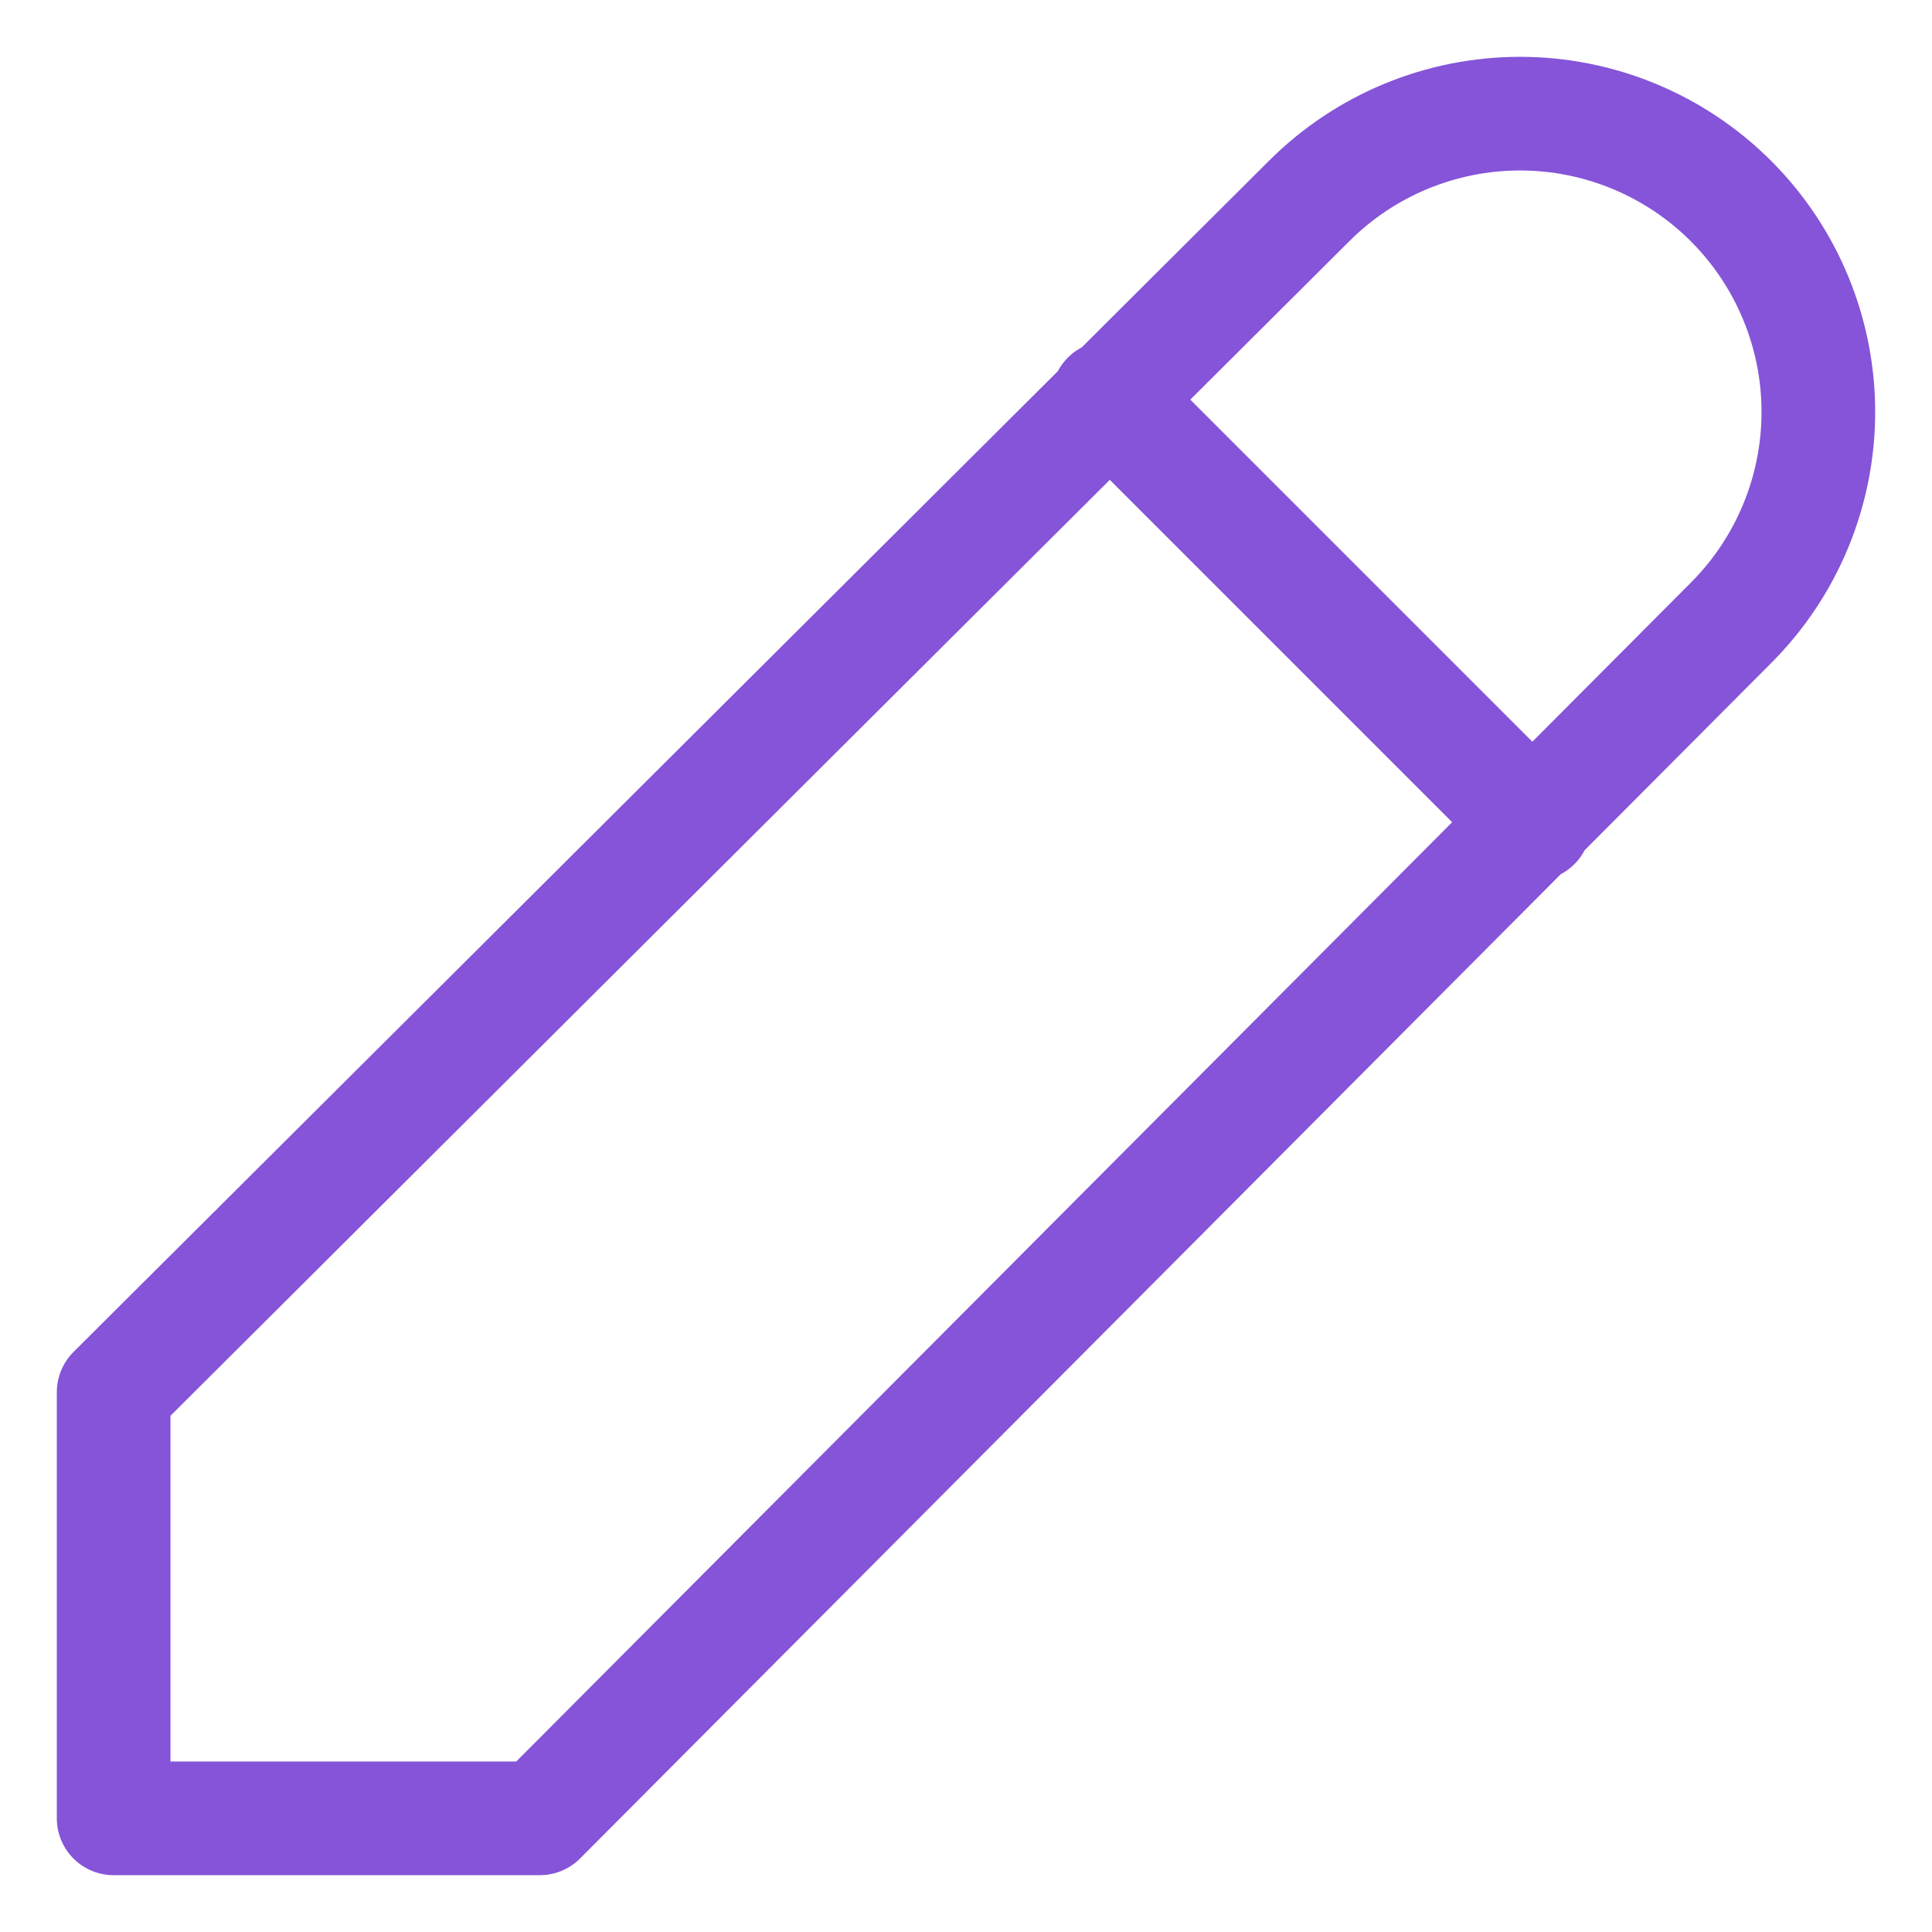 <svg xmlns="http://www.w3.org/2000/svg" width="17" height="17" viewBox="0 0 17 17" fill="none">
<path d="M9.75 3.5L13.5 7.25M15.231 5.481C15.723 4.989 16 4.321 16 3.625C16 2.929 15.723 2.261 15.231 1.769C14.739 1.277 14.071 1 13.375 1C12.679 1 12.011 1.277 11.519 1.769L1 12.25V16H4.75L15.231 5.481Z" stroke="#8554D8" stroke-linecap="round" stroke-linejoin="round"/>
</svg>
